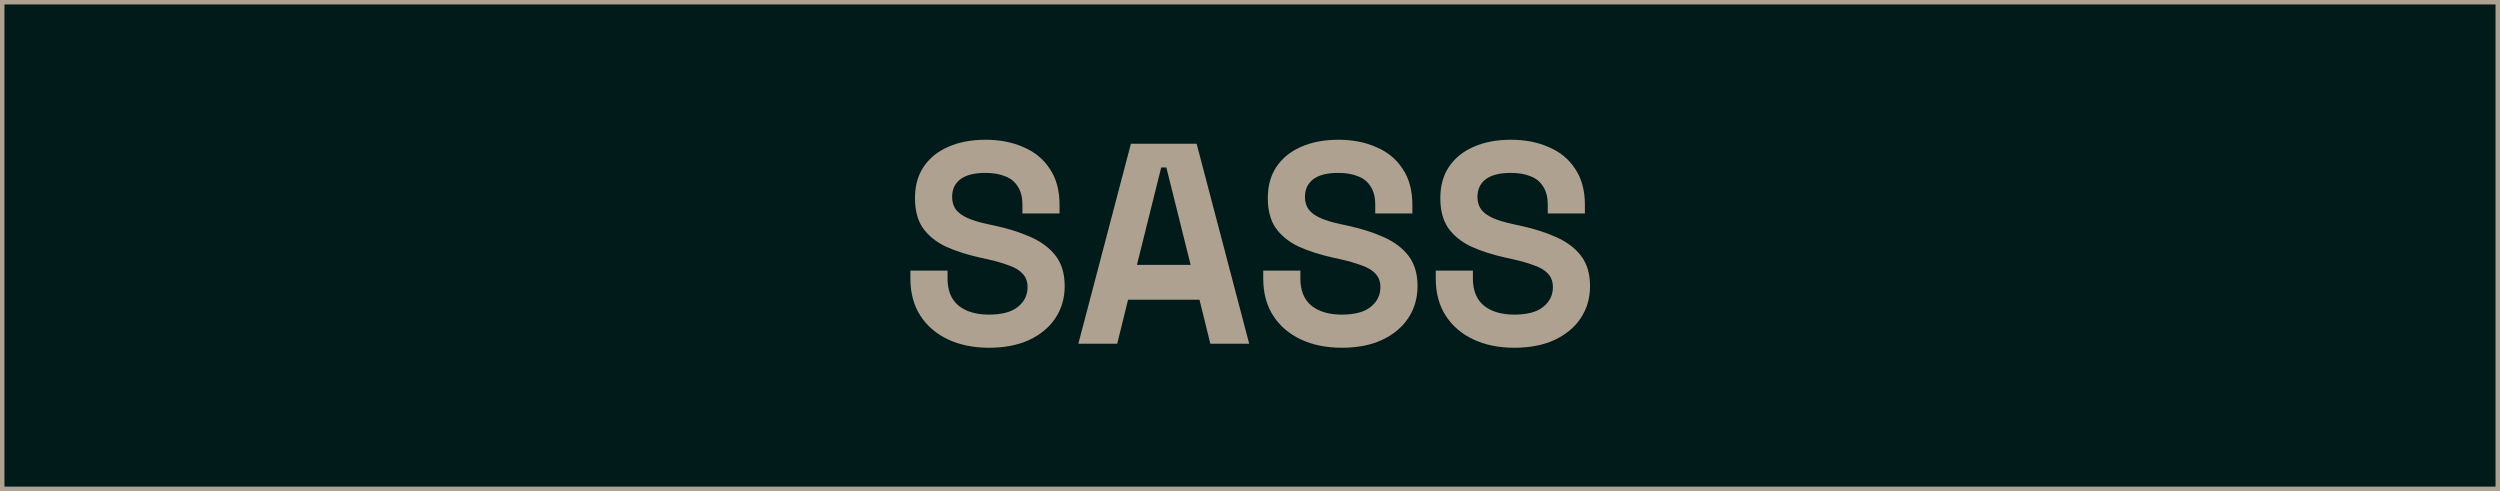 <svg width="560" height="110" viewBox="0 0 560 110" fill="none" xmlns="http://www.w3.org/2000/svg">
<rect x="0.5" y="0.5" width="559" height="109" fill="#001B19"/>
<rect x="0.5" y="0.5" width="559" height="109" stroke="#AFA18F"/>
<path d="M221.531 77.896C218.075 77.896 215.024 77.277 212.379 76.04C209.734 74.803 207.664 73.032 206.171 70.728C204.678 68.424 203.931 65.651 203.931 62.408V60.616H212.251V62.408C212.251 65.096 213.083 67.123 214.747 68.488C216.411 69.811 218.672 70.472 221.531 70.472C224.432 70.472 226.587 69.896 227.995 68.744C229.446 67.592 230.171 66.12 230.171 64.328C230.171 63.091 229.808 62.088 229.083 61.32C228.4 60.552 227.376 59.933 226.011 59.464C224.688 58.952 223.067 58.483 221.147 58.056L219.675 57.736C216.603 57.053 213.958 56.2 211.739 55.176C209.563 54.109 207.878 52.723 206.683 51.016C205.531 49.309 204.955 47.091 204.955 44.36C204.955 41.629 205.595 39.304 206.875 37.384C208.198 35.421 210.032 33.928 212.379 32.904C214.768 31.837 217.563 31.304 220.763 31.304C223.963 31.304 226.8 31.859 229.275 32.968C231.792 34.035 233.755 35.656 235.163 37.832C236.614 39.965 237.339 42.653 237.339 45.896V47.816H229.019V45.896C229.019 44.189 228.678 42.824 227.995 41.8C227.355 40.733 226.416 39.965 225.179 39.496C223.942 38.984 222.47 38.728 220.763 38.728C218.203 38.728 216.304 39.219 215.067 40.2C213.872 41.139 213.275 42.44 213.275 44.104C213.275 45.213 213.552 46.152 214.107 46.92C214.704 47.688 215.579 48.328 216.731 48.84C217.883 49.352 219.355 49.8 221.147 50.184L222.619 50.504C225.819 51.187 228.592 52.061 230.939 53.128C233.328 54.195 235.184 55.603 236.507 57.352C237.83 59.101 238.491 61.341 238.491 64.072C238.491 66.803 237.787 69.213 236.379 71.304C235.014 73.352 233.051 74.973 230.491 76.168C227.974 77.32 224.987 77.896 221.531 77.896ZM241.549 77L253.325 32.2H268.045L279.822 77H271.118L268.686 67.144H252.685L250.253 77H241.549ZM254.669 59.336H266.701L261.261 37.512H260.11L254.669 59.336ZM300.566 77.896C297.11 77.896 294.059 77.277 291.414 76.04C288.769 74.803 286.699 73.032 285.206 70.728C283.713 68.424 282.966 65.651 282.966 62.408V60.616H291.286V62.408C291.286 65.096 292.118 67.123 293.782 68.488C295.446 69.811 297.707 70.472 300.566 70.472C303.467 70.472 305.622 69.896 307.03 68.744C308.481 67.592 309.206 66.12 309.206 64.328C309.206 63.091 308.843 62.088 308.118 61.32C307.435 60.552 306.411 59.933 305.046 59.464C303.723 58.952 302.102 58.483 300.182 58.056L298.71 57.736C295.638 57.053 292.993 56.2 290.774 55.176C288.598 54.109 286.913 52.723 285.718 51.016C284.566 49.309 283.99 47.091 283.99 44.36C283.99 41.629 284.63 39.304 285.91 37.384C287.233 35.421 289.067 33.928 291.414 32.904C293.803 31.837 296.598 31.304 299.798 31.304C302.998 31.304 305.835 31.859 308.31 32.968C310.827 34.035 312.79 35.656 314.198 37.832C315.649 39.965 316.374 42.653 316.374 45.896V47.816H308.054V45.896C308.054 44.189 307.713 42.824 307.03 41.8C306.39 40.733 305.451 39.965 304.214 39.496C302.977 38.984 301.505 38.728 299.798 38.728C297.238 38.728 295.339 39.219 294.102 40.2C292.907 41.139 292.31 42.44 292.31 44.104C292.31 45.213 292.587 46.152 293.142 46.92C293.739 47.688 294.614 48.328 295.766 48.84C296.918 49.352 298.39 49.8 300.182 50.184L301.654 50.504C304.854 51.187 307.627 52.061 309.974 53.128C312.363 54.195 314.219 55.603 315.542 57.352C316.865 59.101 317.526 61.341 317.526 64.072C317.526 66.803 316.822 69.213 315.414 71.304C314.049 73.352 312.086 74.973 309.526 76.168C307.009 77.32 304.022 77.896 300.566 77.896ZM339.208 77.896C335.752 77.896 332.702 77.277 330.056 76.04C327.411 74.803 325.342 73.032 323.848 70.728C322.355 68.424 321.608 65.651 321.608 62.408V60.616H329.928V62.408C329.928 65.096 330.76 67.123 332.424 68.488C334.088 69.811 336.35 70.472 339.208 70.472C342.11 70.472 344.264 69.896 345.672 68.744C347.123 67.592 347.848 66.12 347.848 64.328C347.848 63.091 347.486 62.088 346.76 61.32C346.078 60.552 345.054 59.933 343.688 59.464C342.366 58.952 340.744 58.483 338.824 58.056L337.352 57.736C334.28 57.053 331.635 56.2 329.416 55.176C327.24 54.109 325.555 52.723 324.36 51.016C323.208 49.309 322.632 47.091 322.632 44.36C322.632 41.629 323.272 39.304 324.552 37.384C325.875 35.421 327.71 33.928 330.056 32.904C332.446 31.837 335.24 31.304 338.44 31.304C341.64 31.304 344.478 31.859 346.952 32.968C349.47 34.035 351.432 35.656 352.84 37.832C354.291 39.965 355.016 42.653 355.016 45.896V47.816H346.696V45.896C346.696 44.189 346.355 42.824 345.672 41.8C345.032 40.733 344.094 39.965 342.856 39.496C341.619 38.984 340.147 38.728 338.44 38.728C335.88 38.728 333.982 39.219 332.744 40.2C331.55 41.139 330.952 42.44 330.952 44.104C330.952 45.213 331.23 46.152 331.784 46.92C332.382 47.688 333.256 48.328 334.408 48.84C335.56 49.352 337.032 49.8 338.824 50.184L340.296 50.504C343.496 51.187 346.27 52.061 348.616 53.128C351.006 54.195 352.862 55.603 354.184 57.352C355.507 59.101 356.168 61.341 356.168 64.072C356.168 66.803 355.464 69.213 354.056 71.304C352.691 73.352 350.728 74.973 348.168 76.168C345.651 77.32 342.664 77.896 339.208 77.896Z" fill="#AFA18F"/>
</svg>
